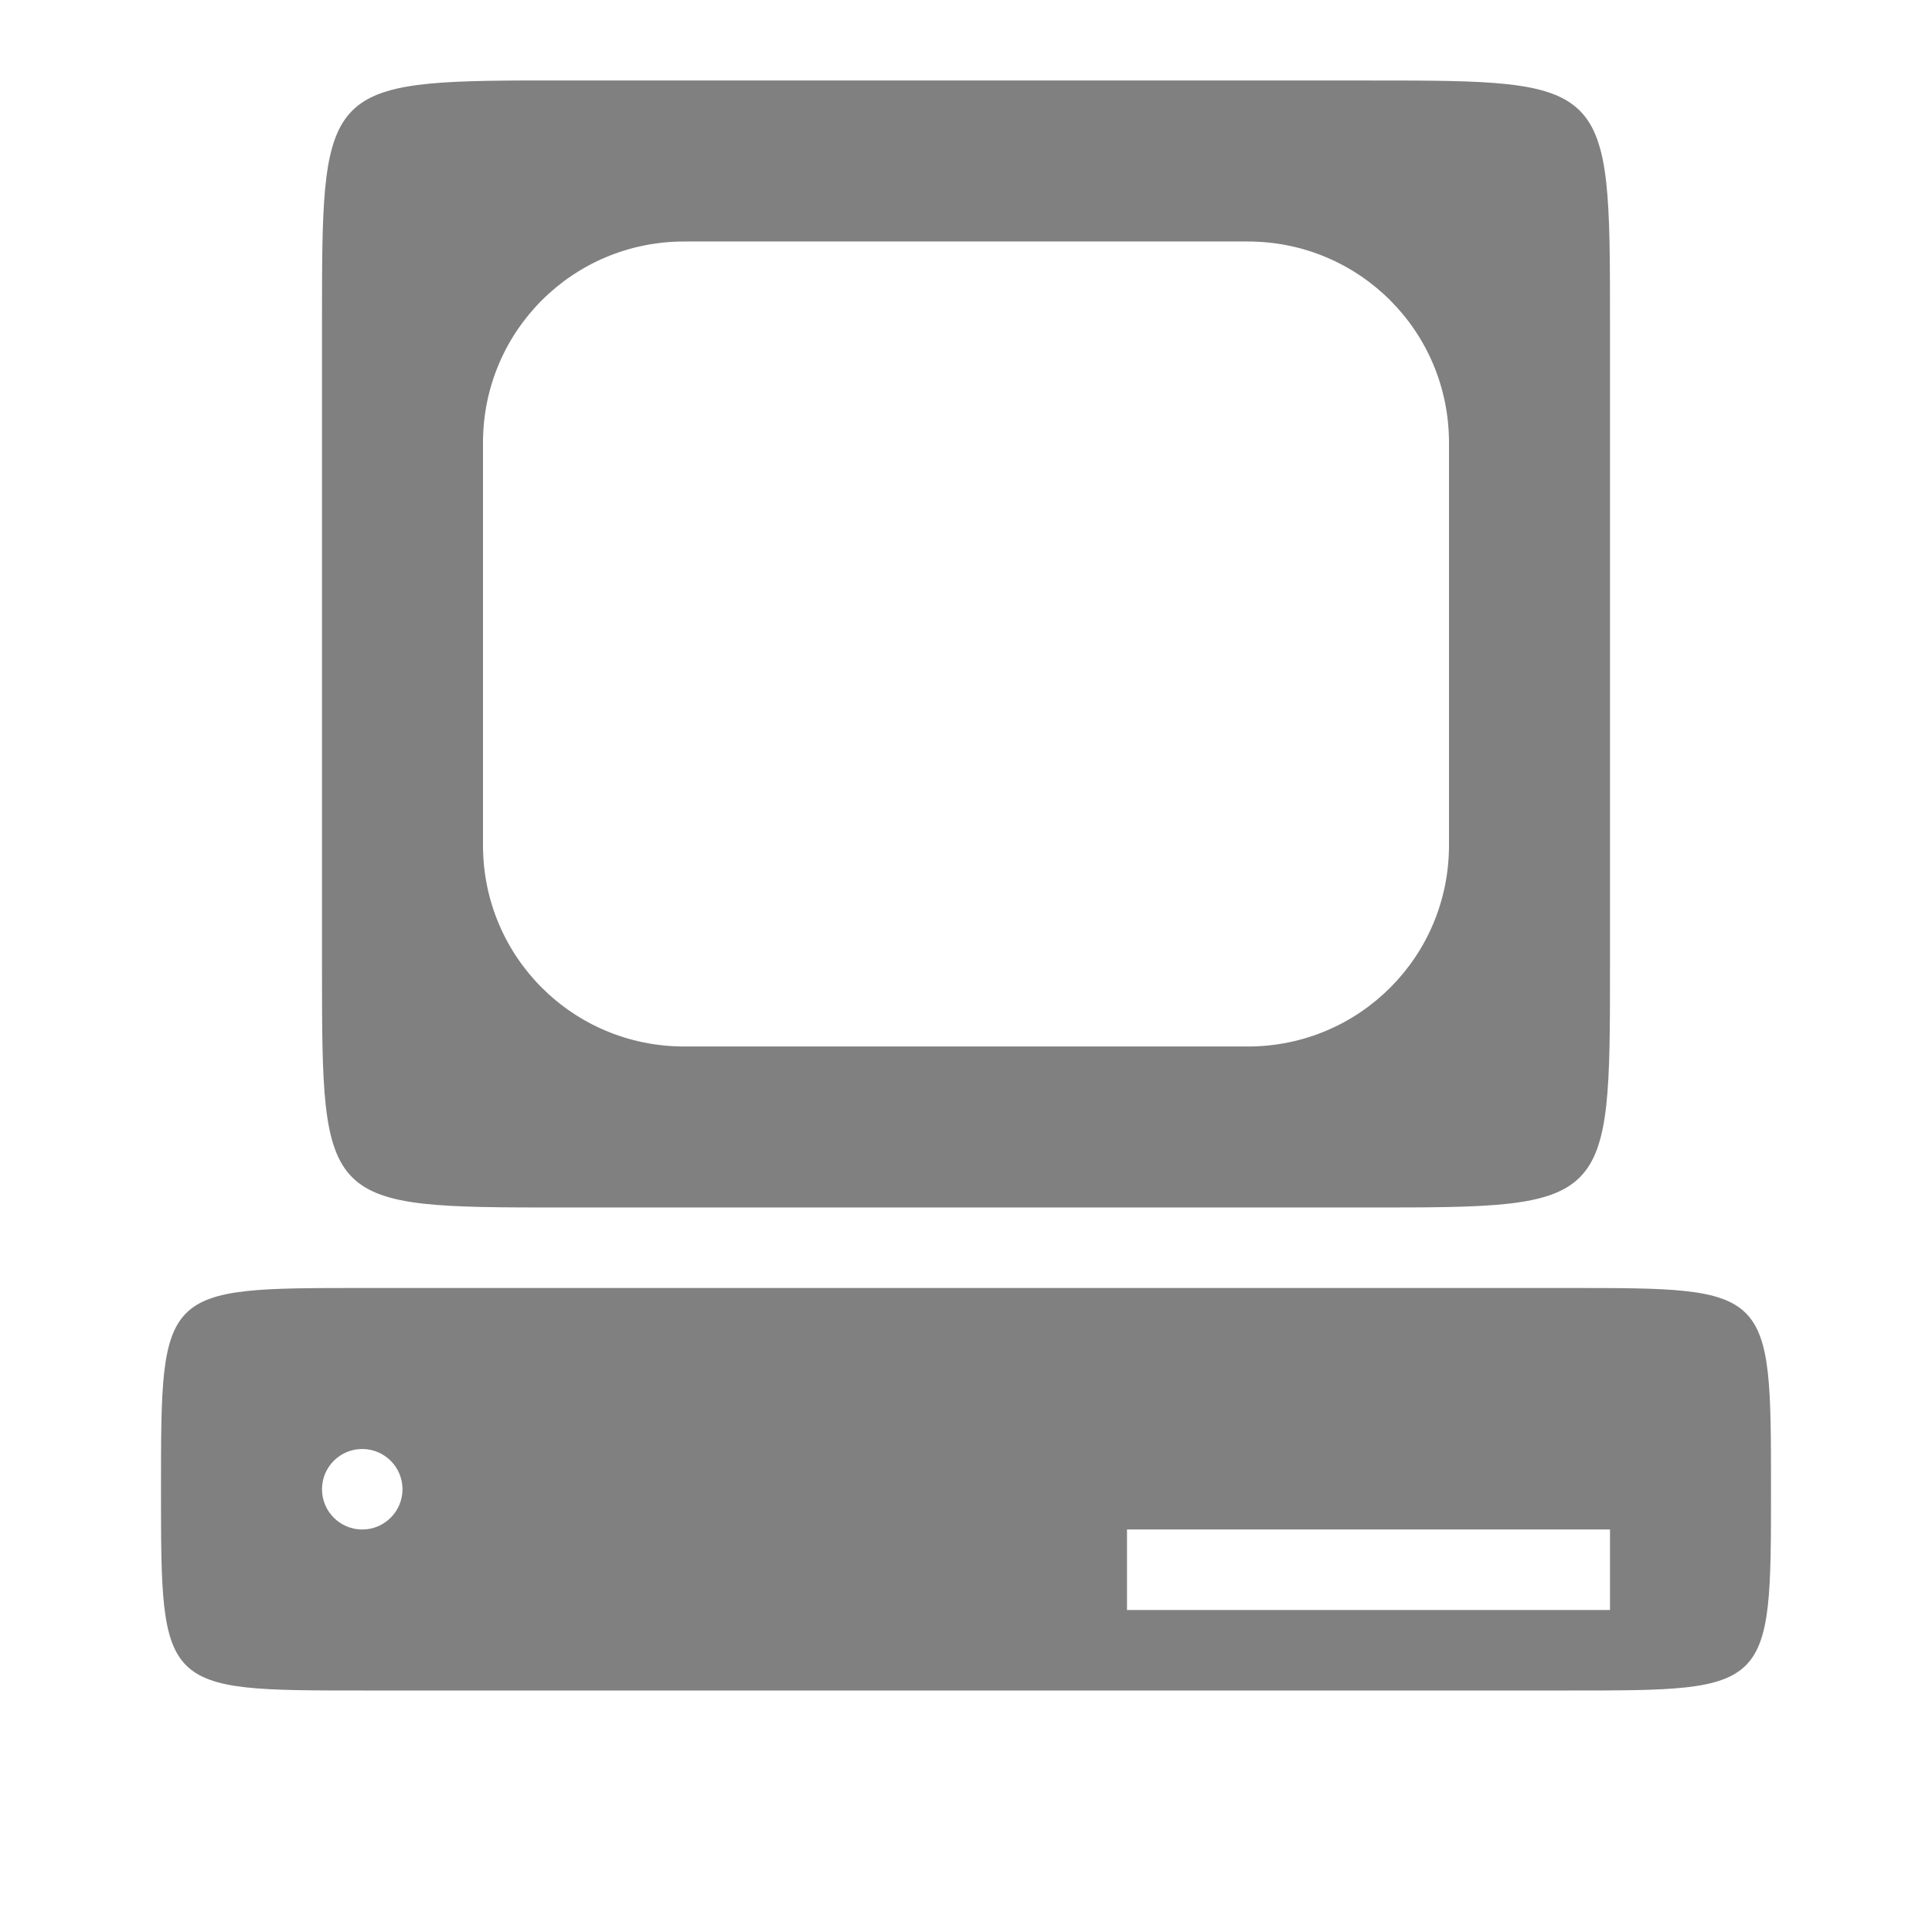 <?xml version="1.0" encoding="UTF-8" standalone="no"?>
<svg
   viewBox="0 1 24 24"
   height="24"
   width="24"
   version="1.1"
   id="svg10"
   sodipodi:docname="computer-legacy.svg"
   inkscape:version="1.2 (1:1.2.1+202207142221+cd75a1ee6d)"
   xmlns:inkscape="http://www.inkscape.org/namespaces/inkscape"
   xmlns:sodipodi="http://sodipodi.sourceforge.net/DTD/sodipodi-0.dtd"
   xmlns="http://www.w3.org/2000/svg"
   xmlns:svg="http://www.w3.org/2000/svg">
  <defs
     id="defs14" />
  <sodipodi:namedview
     id="namedview12"
     pagecolor="#ffffff"
     bordercolor="#666666"
     borderopacity="1.0"
     inkscape:pageshadow="2"
     inkscape:pageopacity="0.0"
     inkscape:pagecheckerboard="0"
     showgrid="true"
     inkscape:zoom="33.457231"
     inkscape:cx="6.0375588"
     inkscape:cy="11.088784"
     inkscape:window-width="1920"
     inkscape:window-height="1043"
     inkscape:window-x="0"
     inkscape:window-y="0"
     inkscape:window-maximized="1"
     inkscape:current-layer="svg10"
     inkscape:showpageshadow="2"
     inkscape:deskcolor="#d1d1d1">
    <inkscape:grid
       type="xygrid"
       id="grid9" />
    <inkscape:grid
       type="xygrid"
       id="grid826"
       dotted="true"
       spacingx="0.5"
       spacingy="0.5"
       empspacing="10" />
  </sodipodi:namedview>
  <path
     id="rect439"
     style="color:#000000;fill:#808080;stroke-linejoin:round"
     d="m 6.473,2 c -2.472,0.011 -2.473,0.188 -2.473,3 v 8 c 0,3 2.4e-5,3 3,3 h 2 6 2 c 3,0 3,-2.4e-5 3,-3 v -8 c 0,-3 -2.4e-5,-3 -3,-3 h -10 c -0.187,0 -0.363,-7.324e-4 -0.527,0 z m 2.027,2 h 7 c 1.385,0 2.5,1.115 2.5,2.5 v 5 c 0,1.385 -1.115,2.5 -2.5,2.5 h -7 c -1.385,0 -2.5,-1.115 -2.5,-2.5 v -5 c 0,-1.385 1.115,-2.5 2.5,-2.5 z m -4,13 c -2.5,0 -2.5,9e-6 -2.5,2.5 0,2.5 1e-5,2.5 2.5,2.5 h 15 c 2.5,0 2.5,-9e-6 2.5,-2.5 0,-2.5 -9e-6,-2.5 -2.5,-2.5 h -4.5 -6 z m 0,2 c 0.276,0 0.5,0.224 0.5,0.5 0,0.276 -0.224,0.5 -0.5,0.5 -0.276,0 -0.5,-0.224 -0.5,-0.5 0,-0.276 0.224,-0.5 0.5,-0.5 z m 9.5,1 h 6 v 1 h -6 z"
     sodipodi:nodetypes="ssssccsssssssssssssssssssssccssssssccccc" />
</svg>
